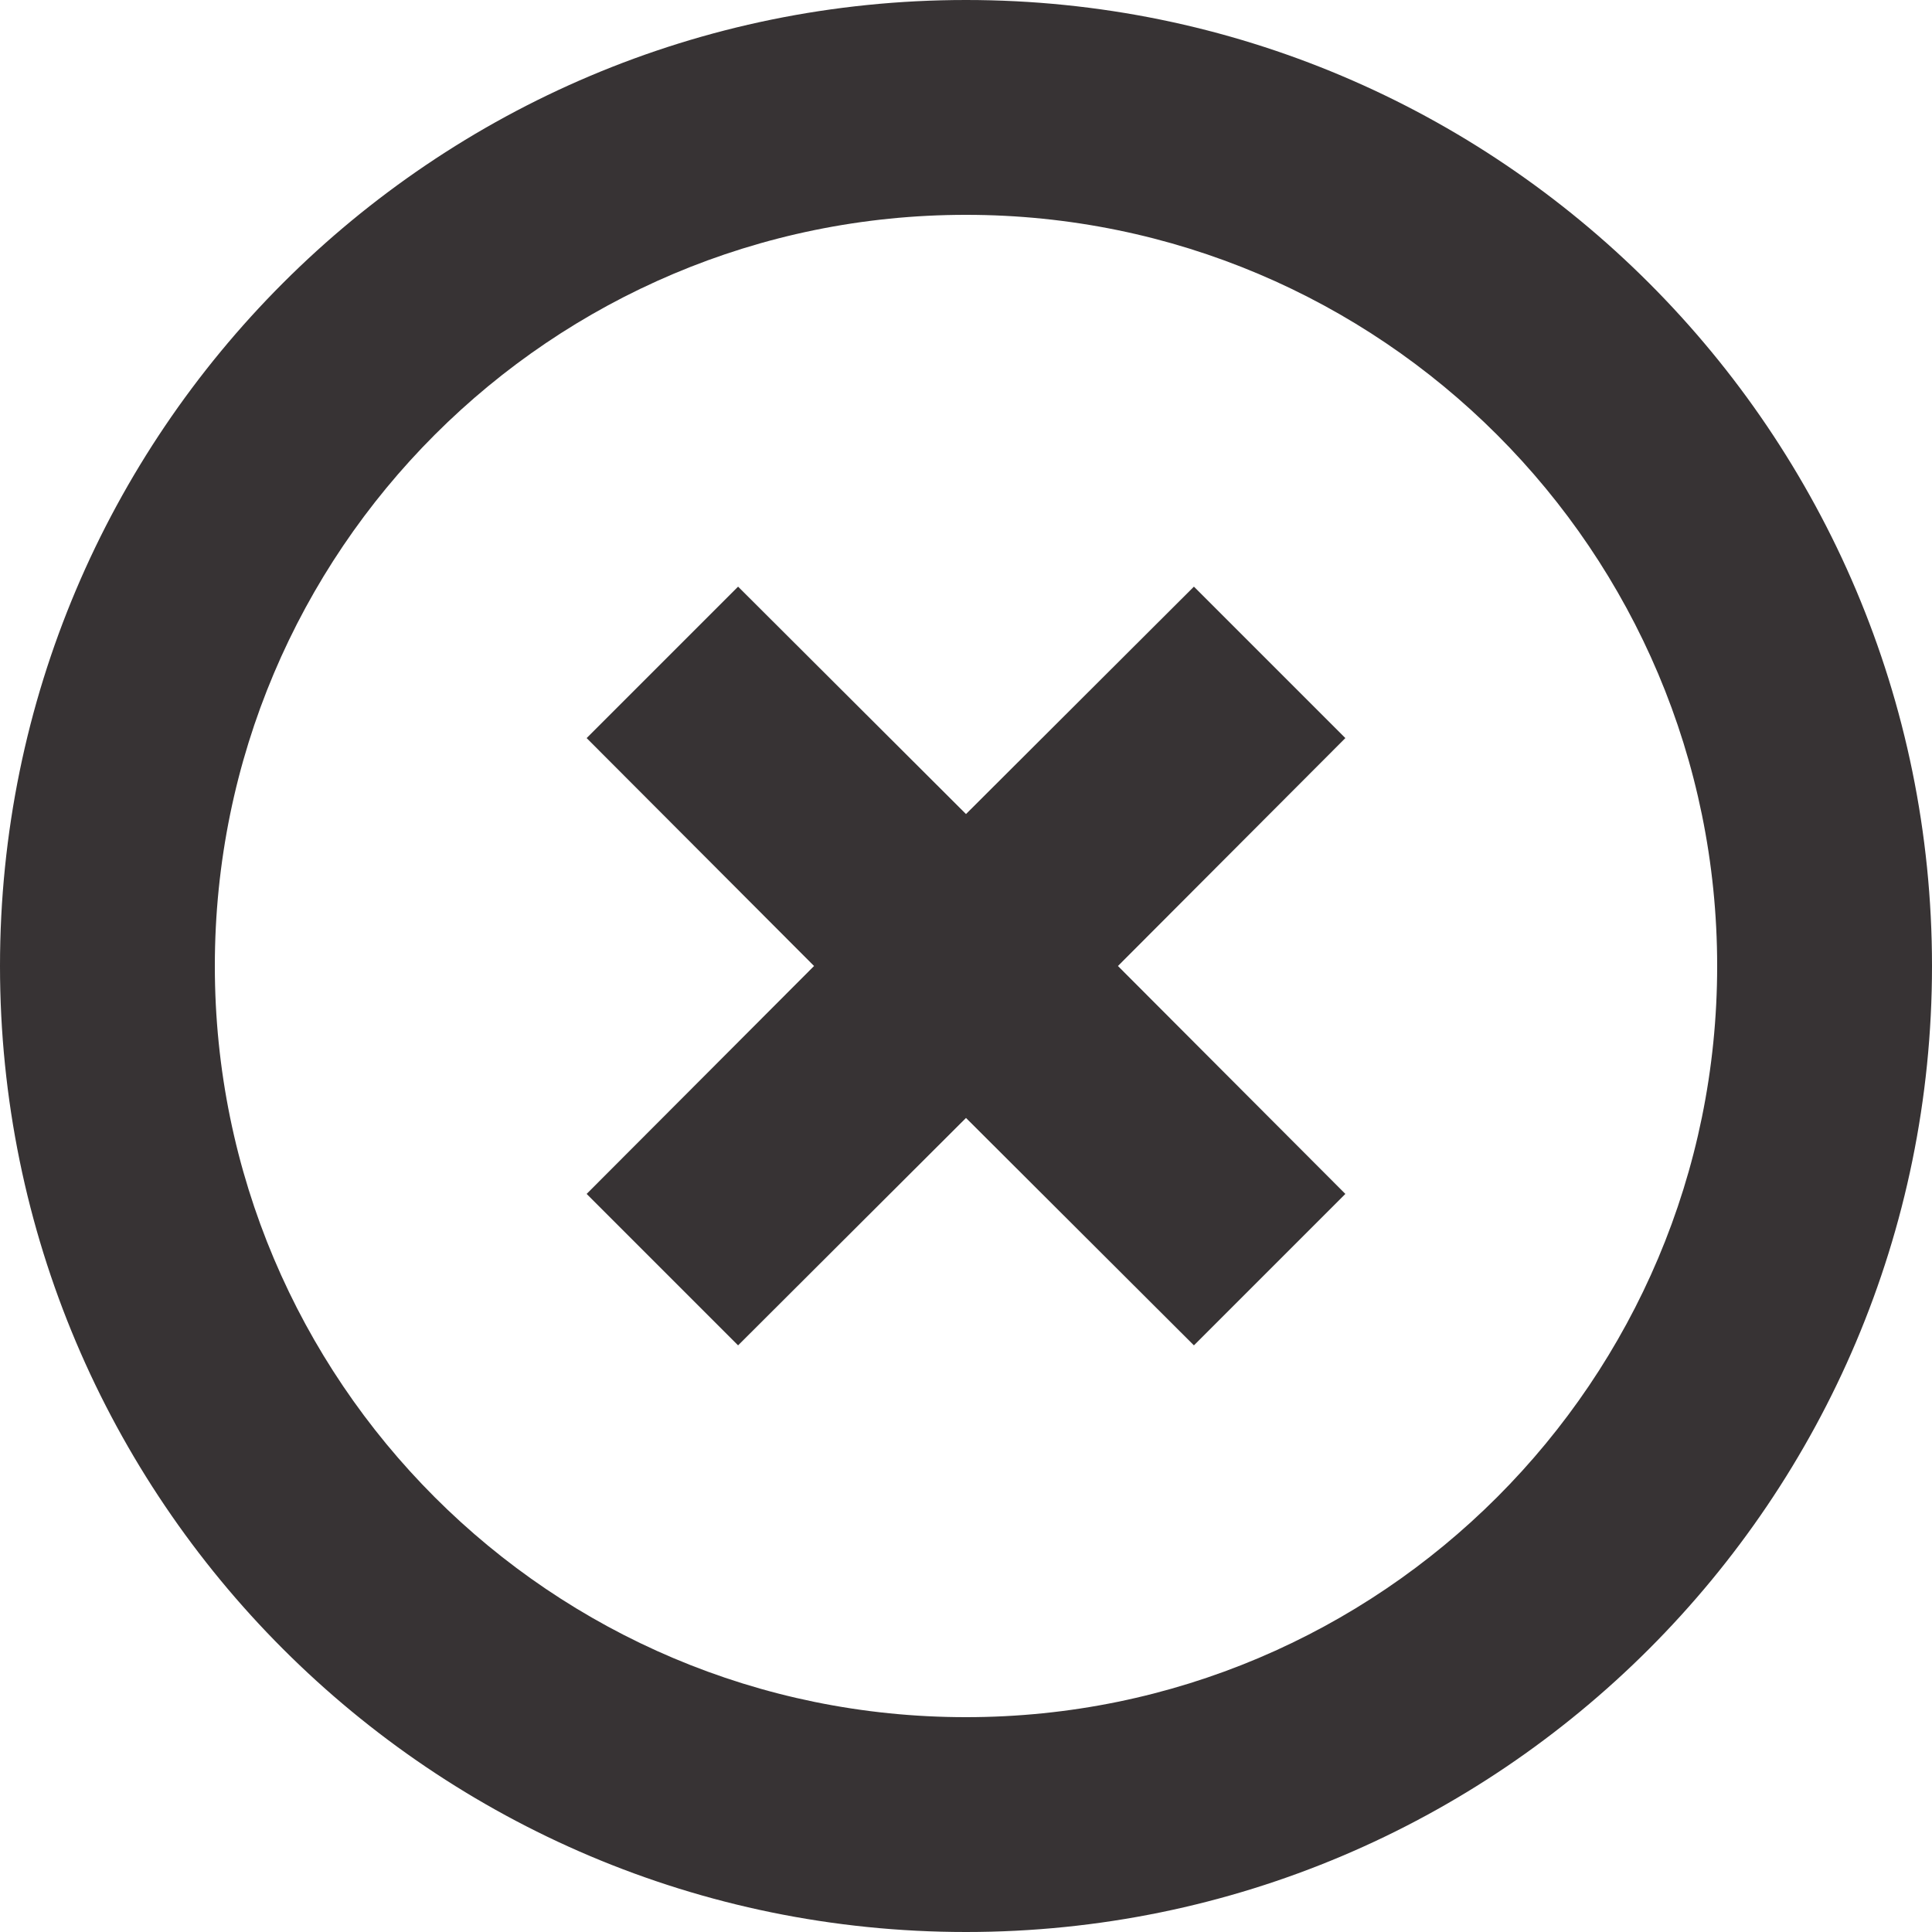 <?xml version="1.0"?>
<svg xmlns="http://www.w3.org/2000/svg" xmlns:xlink="http://www.w3.org/1999/xlink" xmlns:svgjs="http://svgjs.com/svgjs" version="1.1" width="512" height="512" x="0" y="0" viewBox="0 0 384 384" style="enable-background:new 0 0 512 512" xml:space="preserve" class=""><g>
<g xmlns="http://www.w3.org/2000/svg">
	<g>
		<path d="M192,0C86,0,0,86,0,192s86,192,192,192s192-86,192-192S298,0,192,0z M192,341.3c-82.5,0-149.3-66.8-149.3-149.3    S109.5,42.7,192,42.7S341.3,109.6,341.3,192S274.5,341.3,192,341.3z" fill="#373334" data-original="#000000" class=""/>
	</g>
</g>
<g xmlns="http://www.w3.org/2000/svg">
	<g>
		<polygon points="267.4,146.7 237.3,116.6 192,161.8 146.7,116.6 116.6,146.7 161.8,192 116.6,237.3 146.7,267.4 192,222.2     237.3,267.4 267.4,237.3 222.2,192   " fill="#373334" data-original="#000000" class=""/>
	</g>
</g>
<g xmlns="http://www.w3.org/2000/svg">
</g>
<g xmlns="http://www.w3.org/2000/svg">
</g>
<g xmlns="http://www.w3.org/2000/svg">
</g>
<g xmlns="http://www.w3.org/2000/svg">
</g>
<g xmlns="http://www.w3.org/2000/svg">
</g>
<g xmlns="http://www.w3.org/2000/svg">
</g>
<g xmlns="http://www.w3.org/2000/svg">
</g>
<g xmlns="http://www.w3.org/2000/svg">
</g>
<g xmlns="http://www.w3.org/2000/svg">
</g>
<g xmlns="http://www.w3.org/2000/svg">
</g>
<g xmlns="http://www.w3.org/2000/svg">
</g>
<g xmlns="http://www.w3.org/2000/svg">
</g>
<g xmlns="http://www.w3.org/2000/svg">
</g>
<g xmlns="http://www.w3.org/2000/svg">
</g>
<g xmlns="http://www.w3.org/2000/svg">
</g>
</g></svg>
